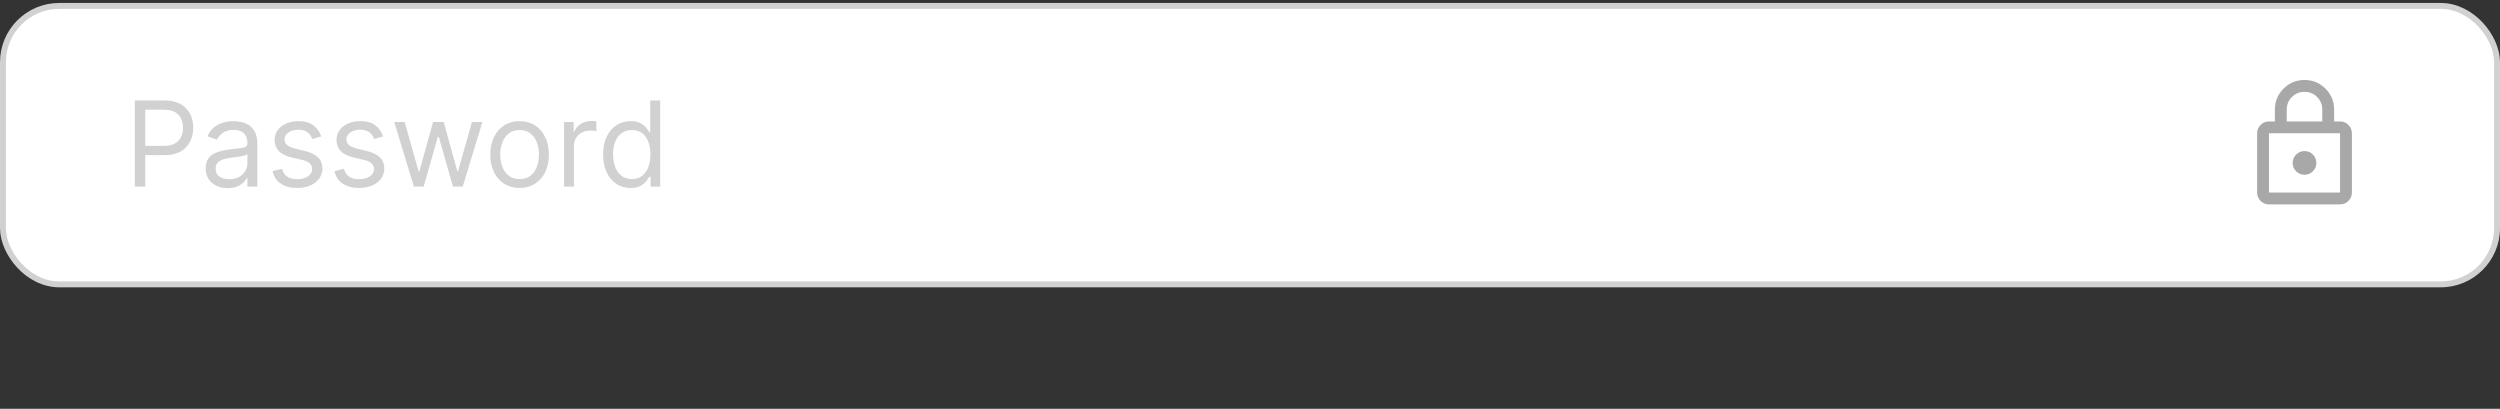 <svg width="422" height="69" viewBox="0 0 422 69" fill="none" xmlns="http://www.w3.org/2000/svg">
<rect x="0" y="0" width="422" height="69" fill="#333333" stroke="none"/>
<rect x="0.5" y="1" width="421" height="47" rx="9.5" fill="white"/>
<rect x="0.5" y="1" width="421" height="47" rx="9.5" stroke="#D1D1D1"/>
<path d="M22.761 31.5V16.954H27.676C28.817 16.954 29.75 17.16 30.474 17.572C31.204 17.98 31.743 18.531 32.094 19.227C32.444 19.923 32.619 20.7 32.619 21.557C32.619 22.414 32.444 23.193 32.094 23.893C31.748 24.594 31.213 25.153 30.489 25.57C29.764 25.982 28.836 26.188 27.704 26.188H24.182V24.625H27.648C28.429 24.625 29.056 24.49 29.53 24.22C30.003 23.95 30.347 23.586 30.56 23.126C30.777 22.662 30.886 22.139 30.886 21.557C30.886 20.974 30.777 20.454 30.56 19.994C30.347 19.535 30.001 19.175 29.523 18.915C29.044 18.65 28.41 18.517 27.619 18.517H24.523V31.5H22.761ZM38.44 31.756C37.748 31.756 37.121 31.625 36.557 31.365C35.994 31.1 35.547 30.719 35.215 30.222C34.884 29.72 34.718 29.114 34.718 28.403C34.718 27.778 34.841 27.272 35.087 26.884C35.334 26.491 35.663 26.183 36.075 25.96C36.486 25.738 36.941 25.572 37.438 25.463C37.94 25.349 38.444 25.259 38.951 25.193C39.614 25.108 40.151 25.044 40.563 25.001C40.98 24.954 41.283 24.876 41.472 24.767C41.666 24.658 41.764 24.469 41.764 24.199V24.142C41.764 23.441 41.572 22.897 41.188 22.509C40.809 22.12 40.234 21.926 39.462 21.926C38.662 21.926 38.035 22.101 37.58 22.452C37.126 22.802 36.806 23.176 36.621 23.574L35.031 23.006C35.315 22.343 35.693 21.827 36.167 21.457C36.645 21.083 37.166 20.823 37.729 20.676C38.298 20.525 38.856 20.449 39.406 20.449C39.756 20.449 40.158 20.491 40.613 20.577C41.072 20.657 41.515 20.825 41.941 21.081C42.372 21.337 42.729 21.723 43.014 22.239C43.298 22.755 43.44 23.446 43.44 24.312V31.5H41.764V30.023H41.678C41.565 30.259 41.375 30.513 41.11 30.783C40.845 31.053 40.492 31.282 40.052 31.472C39.611 31.661 39.074 31.756 38.44 31.756ZM38.695 30.25C39.358 30.25 39.917 30.12 40.371 29.859C40.831 29.599 41.176 29.263 41.408 28.851C41.645 28.439 41.764 28.006 41.764 27.551V26.017C41.693 26.102 41.536 26.18 41.295 26.251C41.058 26.318 40.783 26.377 40.471 26.429C40.163 26.476 39.862 26.519 39.569 26.557C39.28 26.59 39.046 26.618 38.866 26.642C38.43 26.699 38.023 26.791 37.644 26.919C37.27 27.042 36.967 27.229 36.735 27.48C36.508 27.726 36.394 28.062 36.394 28.489C36.394 29.071 36.61 29.511 37.041 29.81C37.476 30.103 38.028 30.25 38.695 30.25ZM54.226 23.034L52.721 23.46C52.626 23.209 52.486 22.965 52.301 22.729C52.122 22.487 51.875 22.288 51.563 22.132C51.25 21.976 50.85 21.898 50.363 21.898C49.695 21.898 49.139 22.052 48.694 22.359C48.253 22.662 48.033 23.048 48.033 23.517C48.033 23.934 48.184 24.263 48.488 24.504C48.791 24.746 49.264 24.947 49.908 25.108L51.527 25.506C52.503 25.742 53.23 26.105 53.708 26.592C54.186 27.075 54.425 27.698 54.425 28.46C54.425 29.085 54.245 29.644 53.885 30.136C53.53 30.629 53.033 31.017 52.394 31.301C51.755 31.585 51.011 31.727 50.164 31.727C49.051 31.727 48.13 31.486 47.401 31.003C46.672 30.52 46.21 29.814 46.016 28.886L47.607 28.489C47.758 29.076 48.045 29.516 48.466 29.81C48.892 30.103 49.449 30.25 50.135 30.25C50.916 30.25 51.537 30.084 51.996 29.753C52.46 29.417 52.692 29.014 52.692 28.546C52.692 28.167 52.559 27.849 52.294 27.594C52.029 27.333 51.622 27.139 51.073 27.011L49.255 26.585C48.256 26.349 47.522 25.982 47.053 25.484C46.589 24.983 46.357 24.355 46.357 23.602C46.357 22.987 46.53 22.442 46.875 21.969C47.226 21.495 47.702 21.124 48.303 20.854C48.909 20.584 49.596 20.449 50.363 20.449C51.442 20.449 52.29 20.686 52.905 21.159C53.525 21.633 53.966 22.258 54.226 23.034ZM64.675 23.034L63.17 23.46C63.075 23.209 62.935 22.965 62.751 22.729C62.571 22.487 62.325 22.288 62.012 22.132C61.7 21.976 61.3 21.898 60.812 21.898C60.144 21.898 59.588 22.052 59.143 22.359C58.702 22.662 58.482 23.048 58.482 23.517C58.482 23.934 58.634 24.263 58.937 24.504C59.24 24.746 59.713 24.947 60.357 25.108L61.977 25.506C62.952 25.742 63.679 26.105 64.157 26.592C64.635 27.075 64.874 27.698 64.874 28.46C64.874 29.085 64.694 29.644 64.335 30.136C63.979 30.629 63.482 31.017 62.843 31.301C62.204 31.585 61.461 31.727 60.613 31.727C59.5 31.727 58.579 31.486 57.85 31.003C57.121 30.52 56.659 29.814 56.465 28.886L58.056 28.489C58.208 29.076 58.494 29.516 58.916 29.81C59.342 30.103 59.898 30.25 60.584 30.25C61.366 30.25 61.986 30.084 62.445 29.753C62.909 29.417 63.141 29.014 63.141 28.546C63.141 28.167 63.009 27.849 62.744 27.594C62.478 27.333 62.071 27.139 61.522 27.011L59.704 26.585C58.705 26.349 57.971 25.982 57.502 25.484C57.038 24.983 56.806 24.355 56.806 23.602C56.806 22.987 56.979 22.442 57.325 21.969C57.675 21.495 58.151 21.124 58.752 20.854C59.358 20.584 60.045 20.449 60.812 20.449C61.891 20.449 62.739 20.686 63.354 21.159C63.975 21.633 64.415 22.258 64.675 23.034ZM69.869 31.5L66.545 20.591H68.306L70.664 28.943H70.778L73.108 20.591H74.897L77.198 28.915H77.312L79.67 20.591H81.431L78.108 31.5H76.46L74.073 23.119H73.903L71.517 31.5H69.869ZM87.708 31.727C86.723 31.727 85.859 31.493 85.116 31.024C84.377 30.555 83.799 29.9 83.383 29.057C82.971 28.214 82.765 27.229 82.765 26.102C82.765 24.966 82.971 23.974 83.383 23.126C83.799 22.279 84.377 21.621 85.116 21.152C85.859 20.683 86.723 20.449 87.708 20.449C88.693 20.449 89.555 20.683 90.293 21.152C91.037 21.621 91.614 22.279 92.026 23.126C92.443 23.974 92.651 24.966 92.651 26.102C92.651 27.229 92.443 28.214 92.026 29.057C91.614 29.9 91.037 30.555 90.293 31.024C89.555 31.493 88.693 31.727 87.708 31.727ZM87.708 30.222C88.456 30.222 89.072 30.03 89.555 29.646C90.038 29.263 90.395 28.759 90.627 28.134C90.859 27.509 90.975 26.831 90.975 26.102C90.975 25.373 90.859 24.694 90.627 24.064C90.395 23.434 90.038 22.925 89.555 22.537C89.072 22.149 88.456 21.954 87.708 21.954C86.96 21.954 86.344 22.149 85.862 22.537C85.379 22.925 85.021 23.434 84.789 24.064C84.557 24.694 84.441 25.373 84.441 26.102C84.441 26.831 84.557 27.509 84.789 28.134C85.021 28.759 85.379 29.263 85.862 29.646C86.344 30.03 86.96 30.222 87.708 30.222ZM95.21 31.5V20.591H96.829V22.239H96.943C97.142 21.699 97.501 21.261 98.022 20.925C98.543 20.588 99.13 20.421 99.784 20.421C99.907 20.421 100.061 20.423 100.245 20.428C100.43 20.432 100.57 20.439 100.664 20.449V22.153C100.608 22.139 100.477 22.118 100.274 22.09C100.075 22.056 99.864 22.04 99.642 22.04C99.111 22.04 98.638 22.151 98.221 22.374C97.809 22.591 97.483 22.894 97.241 23.283C97.004 23.666 96.886 24.104 96.886 24.597V31.5H95.21ZM106.439 31.727C105.529 31.727 104.727 31.498 104.031 31.038C103.335 30.574 102.79 29.921 102.397 29.078C102.004 28.231 101.808 27.229 101.808 26.074C101.808 24.928 102.004 23.934 102.397 23.091C102.79 22.248 103.337 21.597 104.038 21.138C104.739 20.678 105.548 20.449 106.467 20.449C107.177 20.449 107.738 20.567 108.15 20.804C108.567 21.036 108.884 21.301 109.102 21.599C109.324 21.893 109.497 22.134 109.62 22.324H109.762V16.954H111.439V31.5H109.819V29.824H109.62C109.497 30.023 109.322 30.274 109.095 30.577C108.868 30.875 108.543 31.142 108.122 31.379C107.7 31.611 107.139 31.727 106.439 31.727ZM106.666 30.222C107.338 30.222 107.906 30.046 108.37 29.696C108.834 29.341 109.187 28.851 109.429 28.226C109.67 27.596 109.791 26.869 109.791 26.046C109.791 25.231 109.672 24.518 109.436 23.908C109.199 23.292 108.849 22.814 108.385 22.473C107.921 22.127 107.348 21.954 106.666 21.954C105.956 21.954 105.364 22.137 104.89 22.501C104.422 22.861 104.069 23.351 103.832 23.972C103.6 24.587 103.484 25.278 103.484 26.046C103.484 26.822 103.602 27.527 103.839 28.162C104.081 28.792 104.436 29.294 104.904 29.668C105.378 30.037 105.965 30.222 106.666 30.222Z" fill="#D1D1D1"/>
<mask id="mask0_318337_5230" style="mask-type:alpha" maskUnits="userSpaceOnUse" x="377" y="12" width="24" height="25">
<rect x="377" y="12.5" width="24" height="24" fill="#D9D9D9"/>
</mask>
<g mask="url(#mask0_318337_5230)">
<path d="M383 34.5C382.45 34.5 381.979 34.304 381.588 33.913C381.196 33.521 381 33.05 381 32.5V22.5C381 21.95 381.196 21.479 381.588 21.087C381.979 20.696 382.45 20.5 383 20.5H384V18.5C384 17.117 384.488 15.938 385.463 14.963C386.438 13.988 387.617 13.5 389 13.5C390.383 13.5 391.562 13.988 392.538 14.963C393.513 15.938 394 17.117 394 18.5V20.5H395C395.55 20.5 396.021 20.696 396.413 21.087C396.804 21.479 397 21.95 397 22.5V32.5C397 33.05 396.804 33.521 396.413 33.913C396.021 34.304 395.55 34.5 395 34.5H383ZM383 32.5H395V22.5H383V32.5ZM389 29.5C389.55 29.5 390.021 29.304 390.413 28.913C390.804 28.521 391 28.05 391 27.5C391 26.95 390.804 26.479 390.413 26.087C390.021 25.696 389.55 25.5 389 25.5C388.45 25.5 387.979 25.696 387.588 26.087C387.196 26.479 387 26.95 387 27.5C387 28.05 387.196 28.521 387.588 28.913C387.979 29.304 388.45 29.5 389 29.5ZM386 20.5H392V18.5C392 17.667 391.708 16.958 391.125 16.375C390.542 15.792 389.833 15.5 389 15.5C388.167 15.5 387.458 15.792 386.875 16.375C386.292 16.958 386 17.667 386 18.5V20.5Z" fill="#A8A8A8"/>
</g>
</svg>
